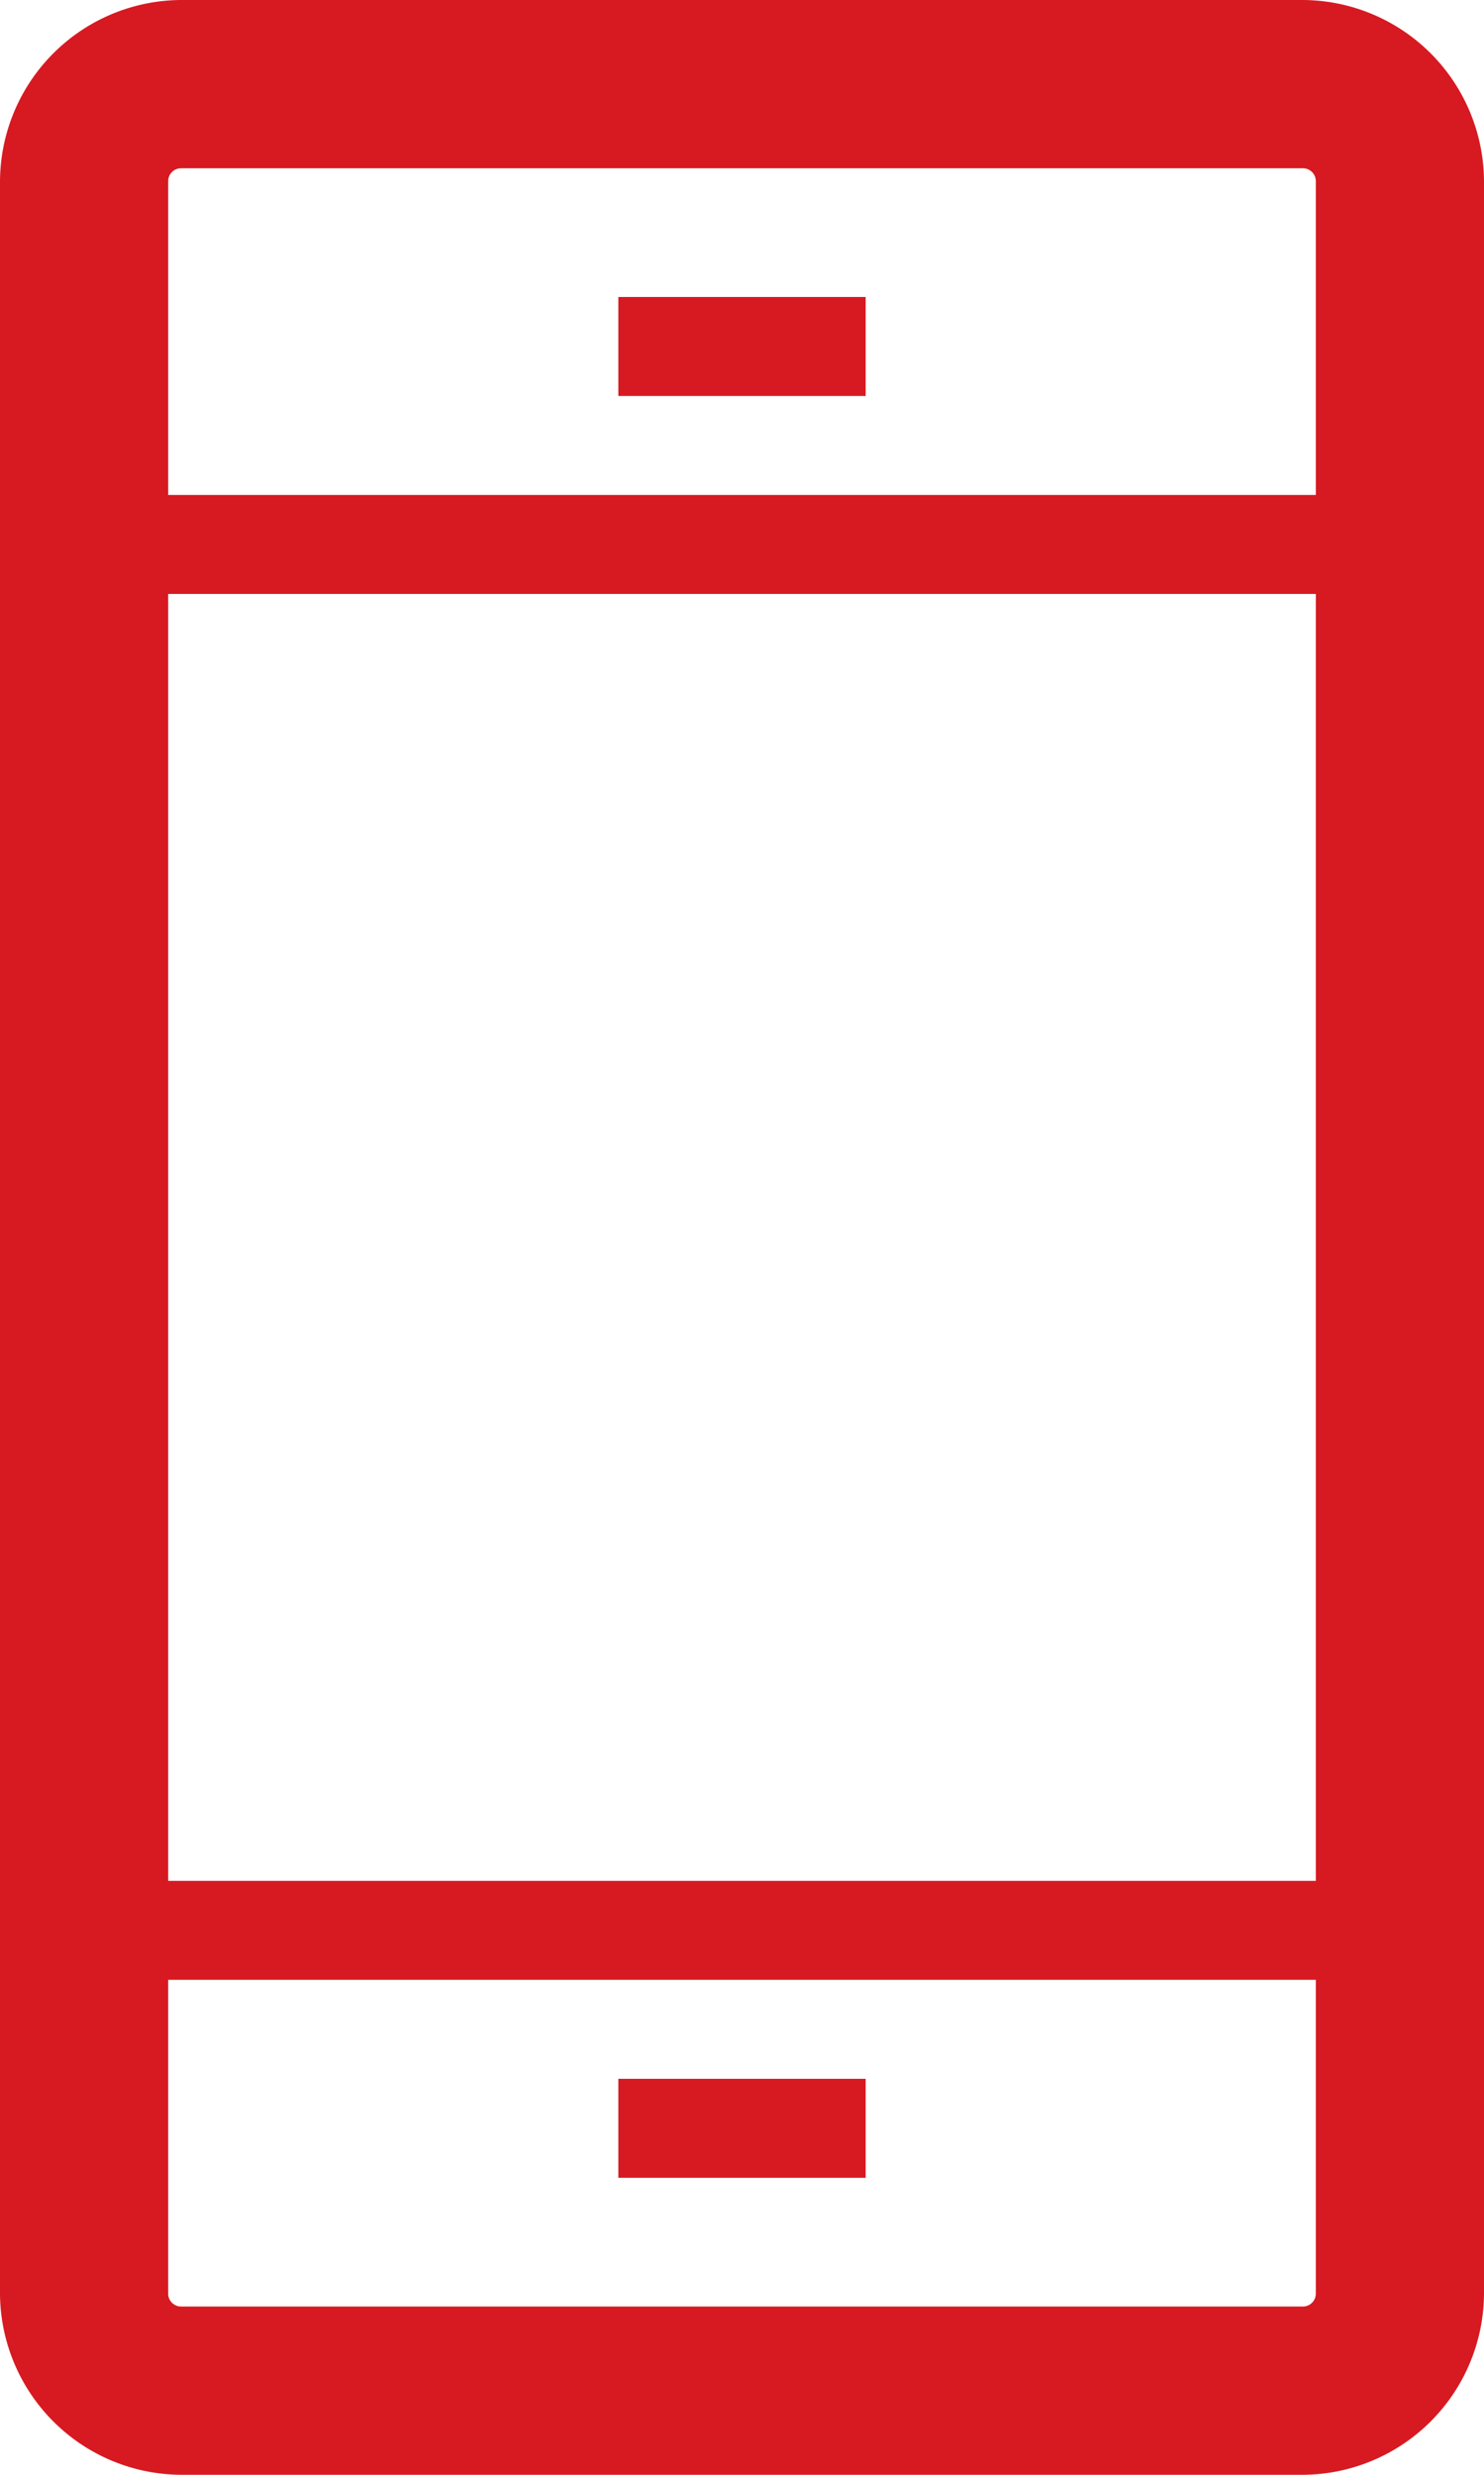 <svg xmlns="http://www.w3.org/2000/svg" width="15" height="25" viewBox="0 0 15 25"><defs><style>.cls-1{fill:#d71a21;}</style></defs><title>Asset 11</title><g id="Layer_2" data-name="Layer 2"><g id="Layer_1-2" data-name="Layer 1"><path class="cls-1" d="M13.17,0H1.83A1.84,1.84,0,0,0,0,1.83V23.17A1.84,1.84,0,0,0,1.83,25H13.17A1.84,1.84,0,0,0,15,23.17V1.83A1.84,1.84,0,0,0,13.17,0ZM1.83,1.7H13.17a.13.13,0,0,1,.13.13V5H1.7V1.83A.13.13,0,0,1,1.83,1.7ZM13.3,6V19H1.7V6Zm-.13,17.3H1.83a.13.13,0,0,1-.13-.13V20H13.3v3.17A.13.13,0,0,1,13.17,23.3Z"/><rect class="cls-1" x="6.25" y="21" width="2.5" height="1"/><rect class="cls-1" x="6.25" y="3" width="2.5" height="1"/></g></g></svg>